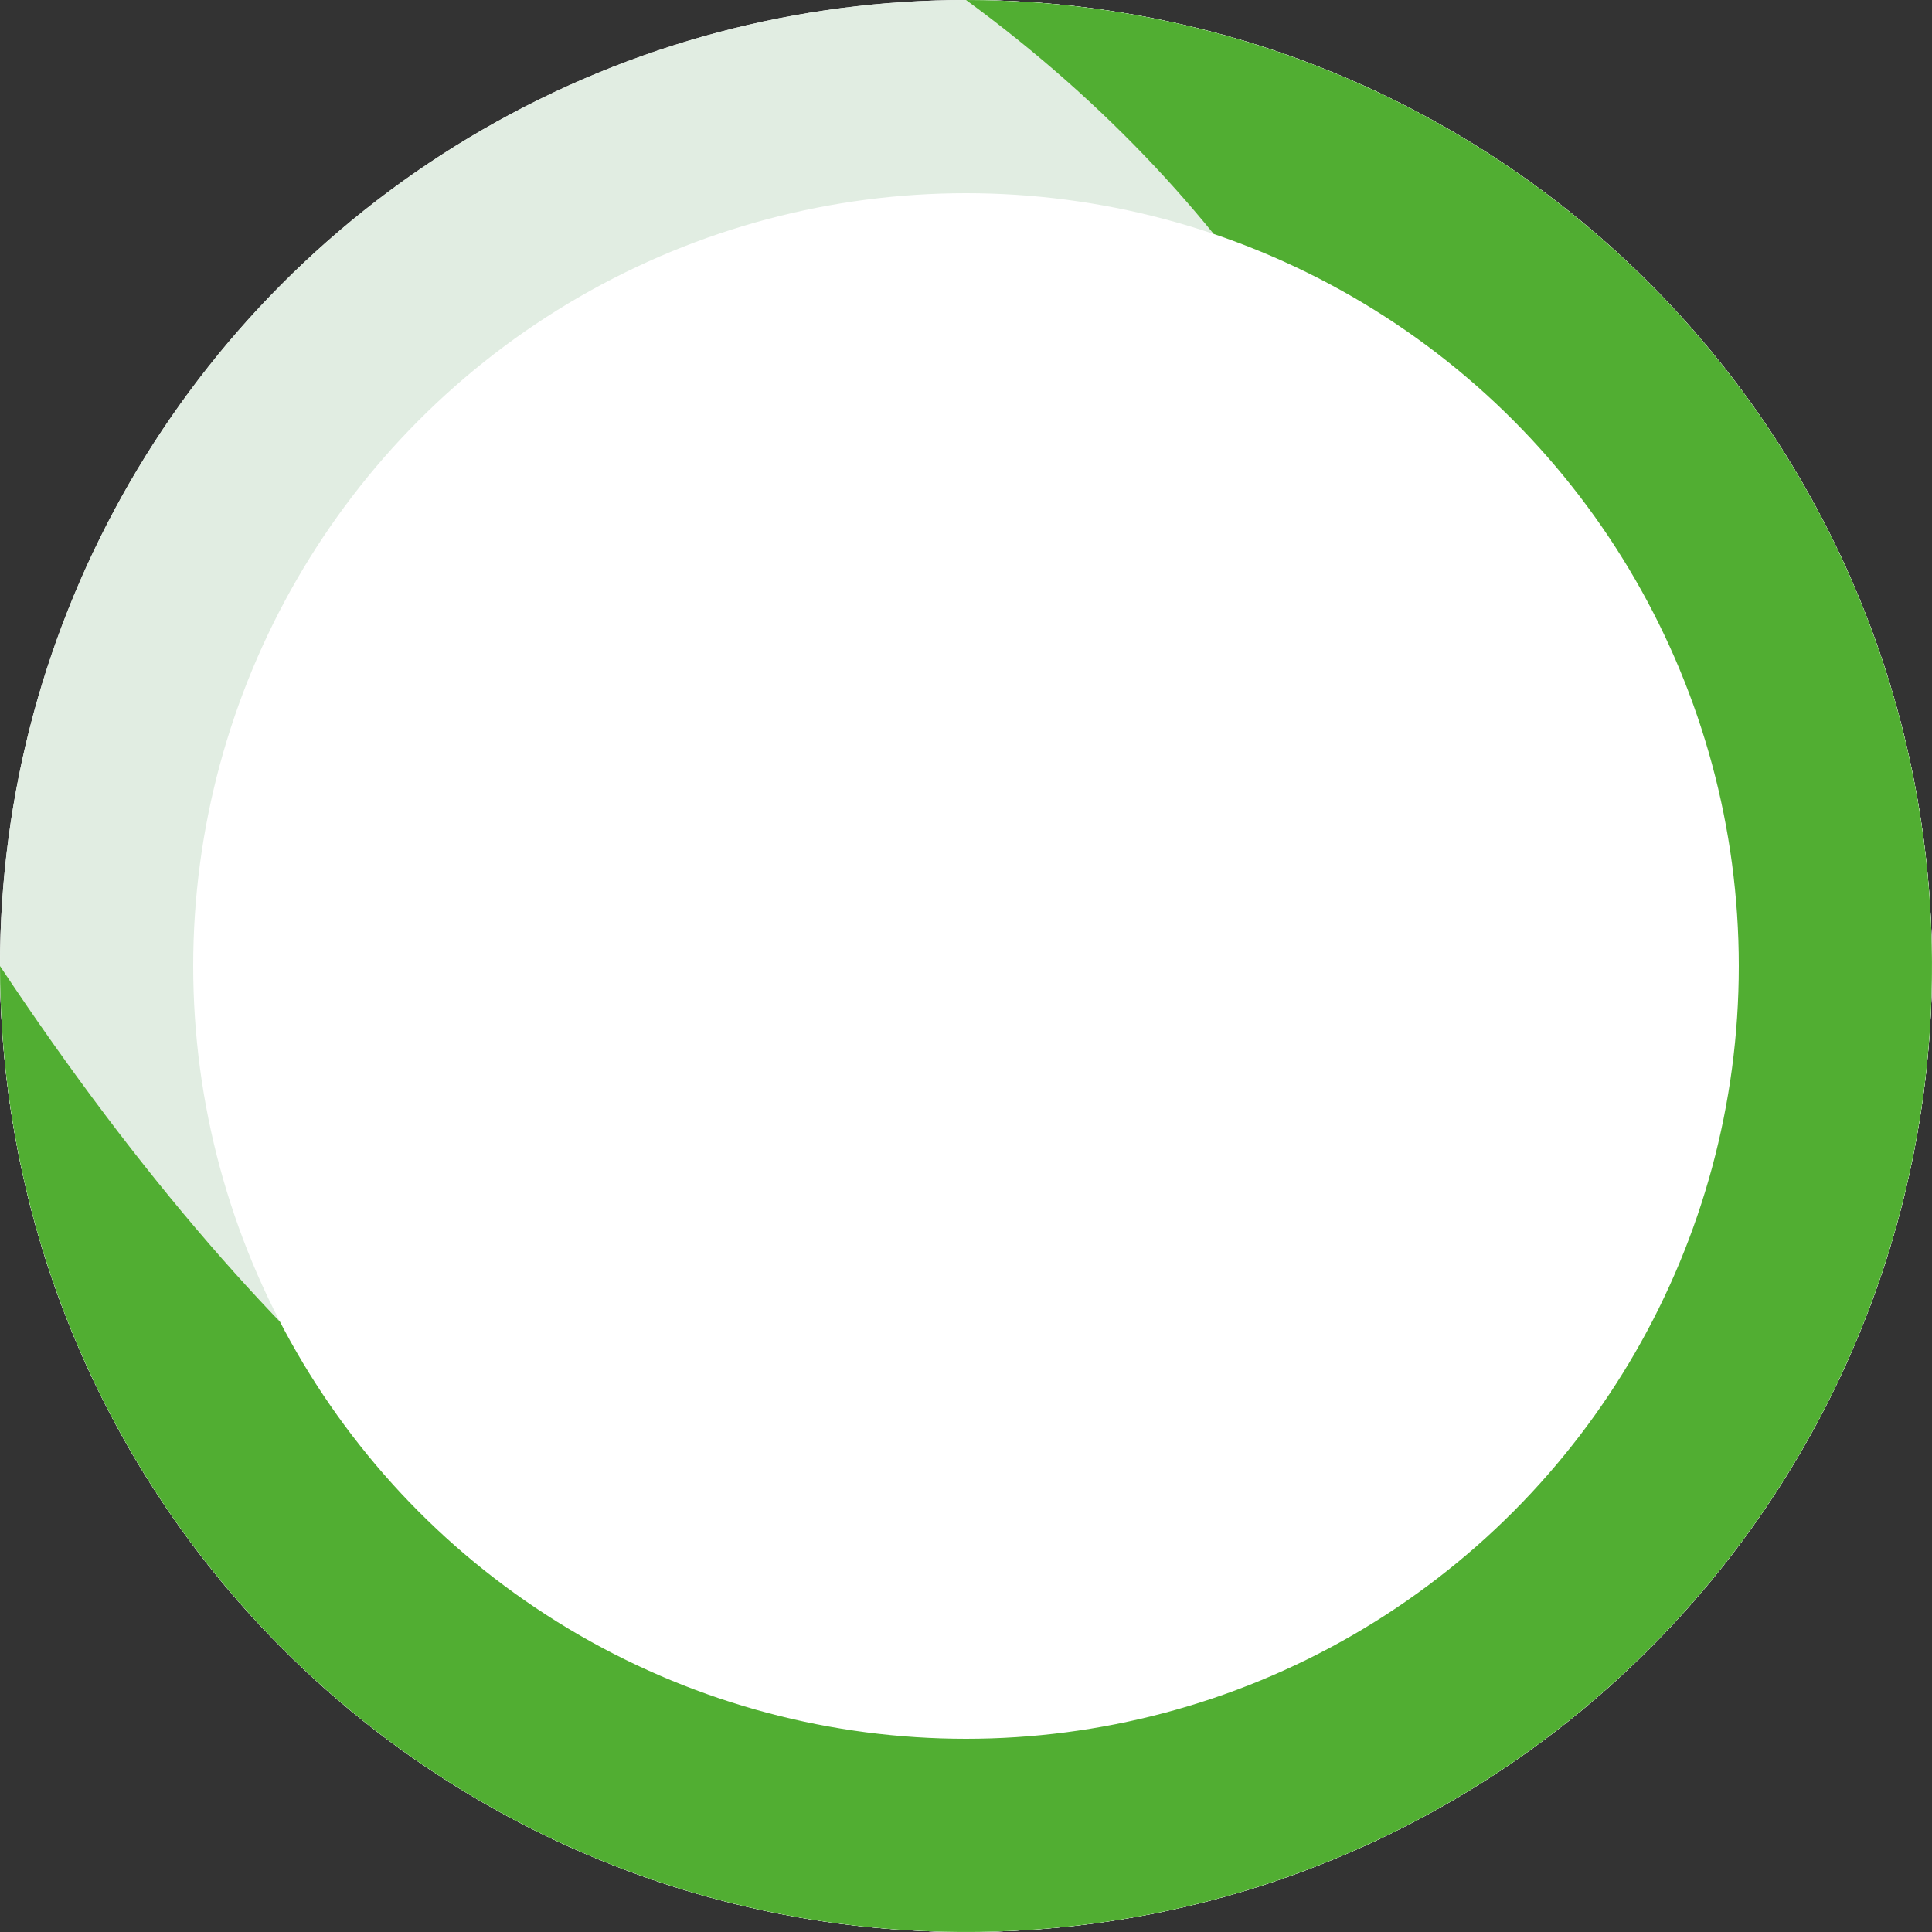 <svg id="loading" xmlns="http://www.w3.org/2000/svg" xmlns:xlink="http://www.w3.org/1999/xlink" width="40" height="40" viewBox="0 0 40 40">
  <rect x="0" y="0" width="40" height="40" fill="#333333" stroke="none"/>
  <defs>
    <clipPath id="clip-path">
      <path id="Path_29" data-name="Path 29" d="M20,0A20,20,0,1,1,0,20C23.322,55.1,43.543,17.236,20,0Z" fill="#fff"/>
    </clipPath>
  </defs>
  <g id="Ellipse_2" data-name="Ellipse 2" fill="#fff" stroke="#e1ede2" stroke-width="4">
    <circle cx="20" cy="20" r="20" stroke="none"/>
    <circle cx="20" cy="20" r="18" fill="none"/>
  </g>
  <g id="Mask_Group_12" data-name="Mask Group 12" clip-path="url(#clip-path)">
    <g id="Ellipse_3" data-name="Ellipse 3" fill="#fff" stroke="#51ae32" stroke-width="4">
      <circle cx="20" cy="20" r="20" stroke="none"/>
      <circle cx="20" cy="20" r="18" fill="none"/>
    </g>
  </g>
</svg>
